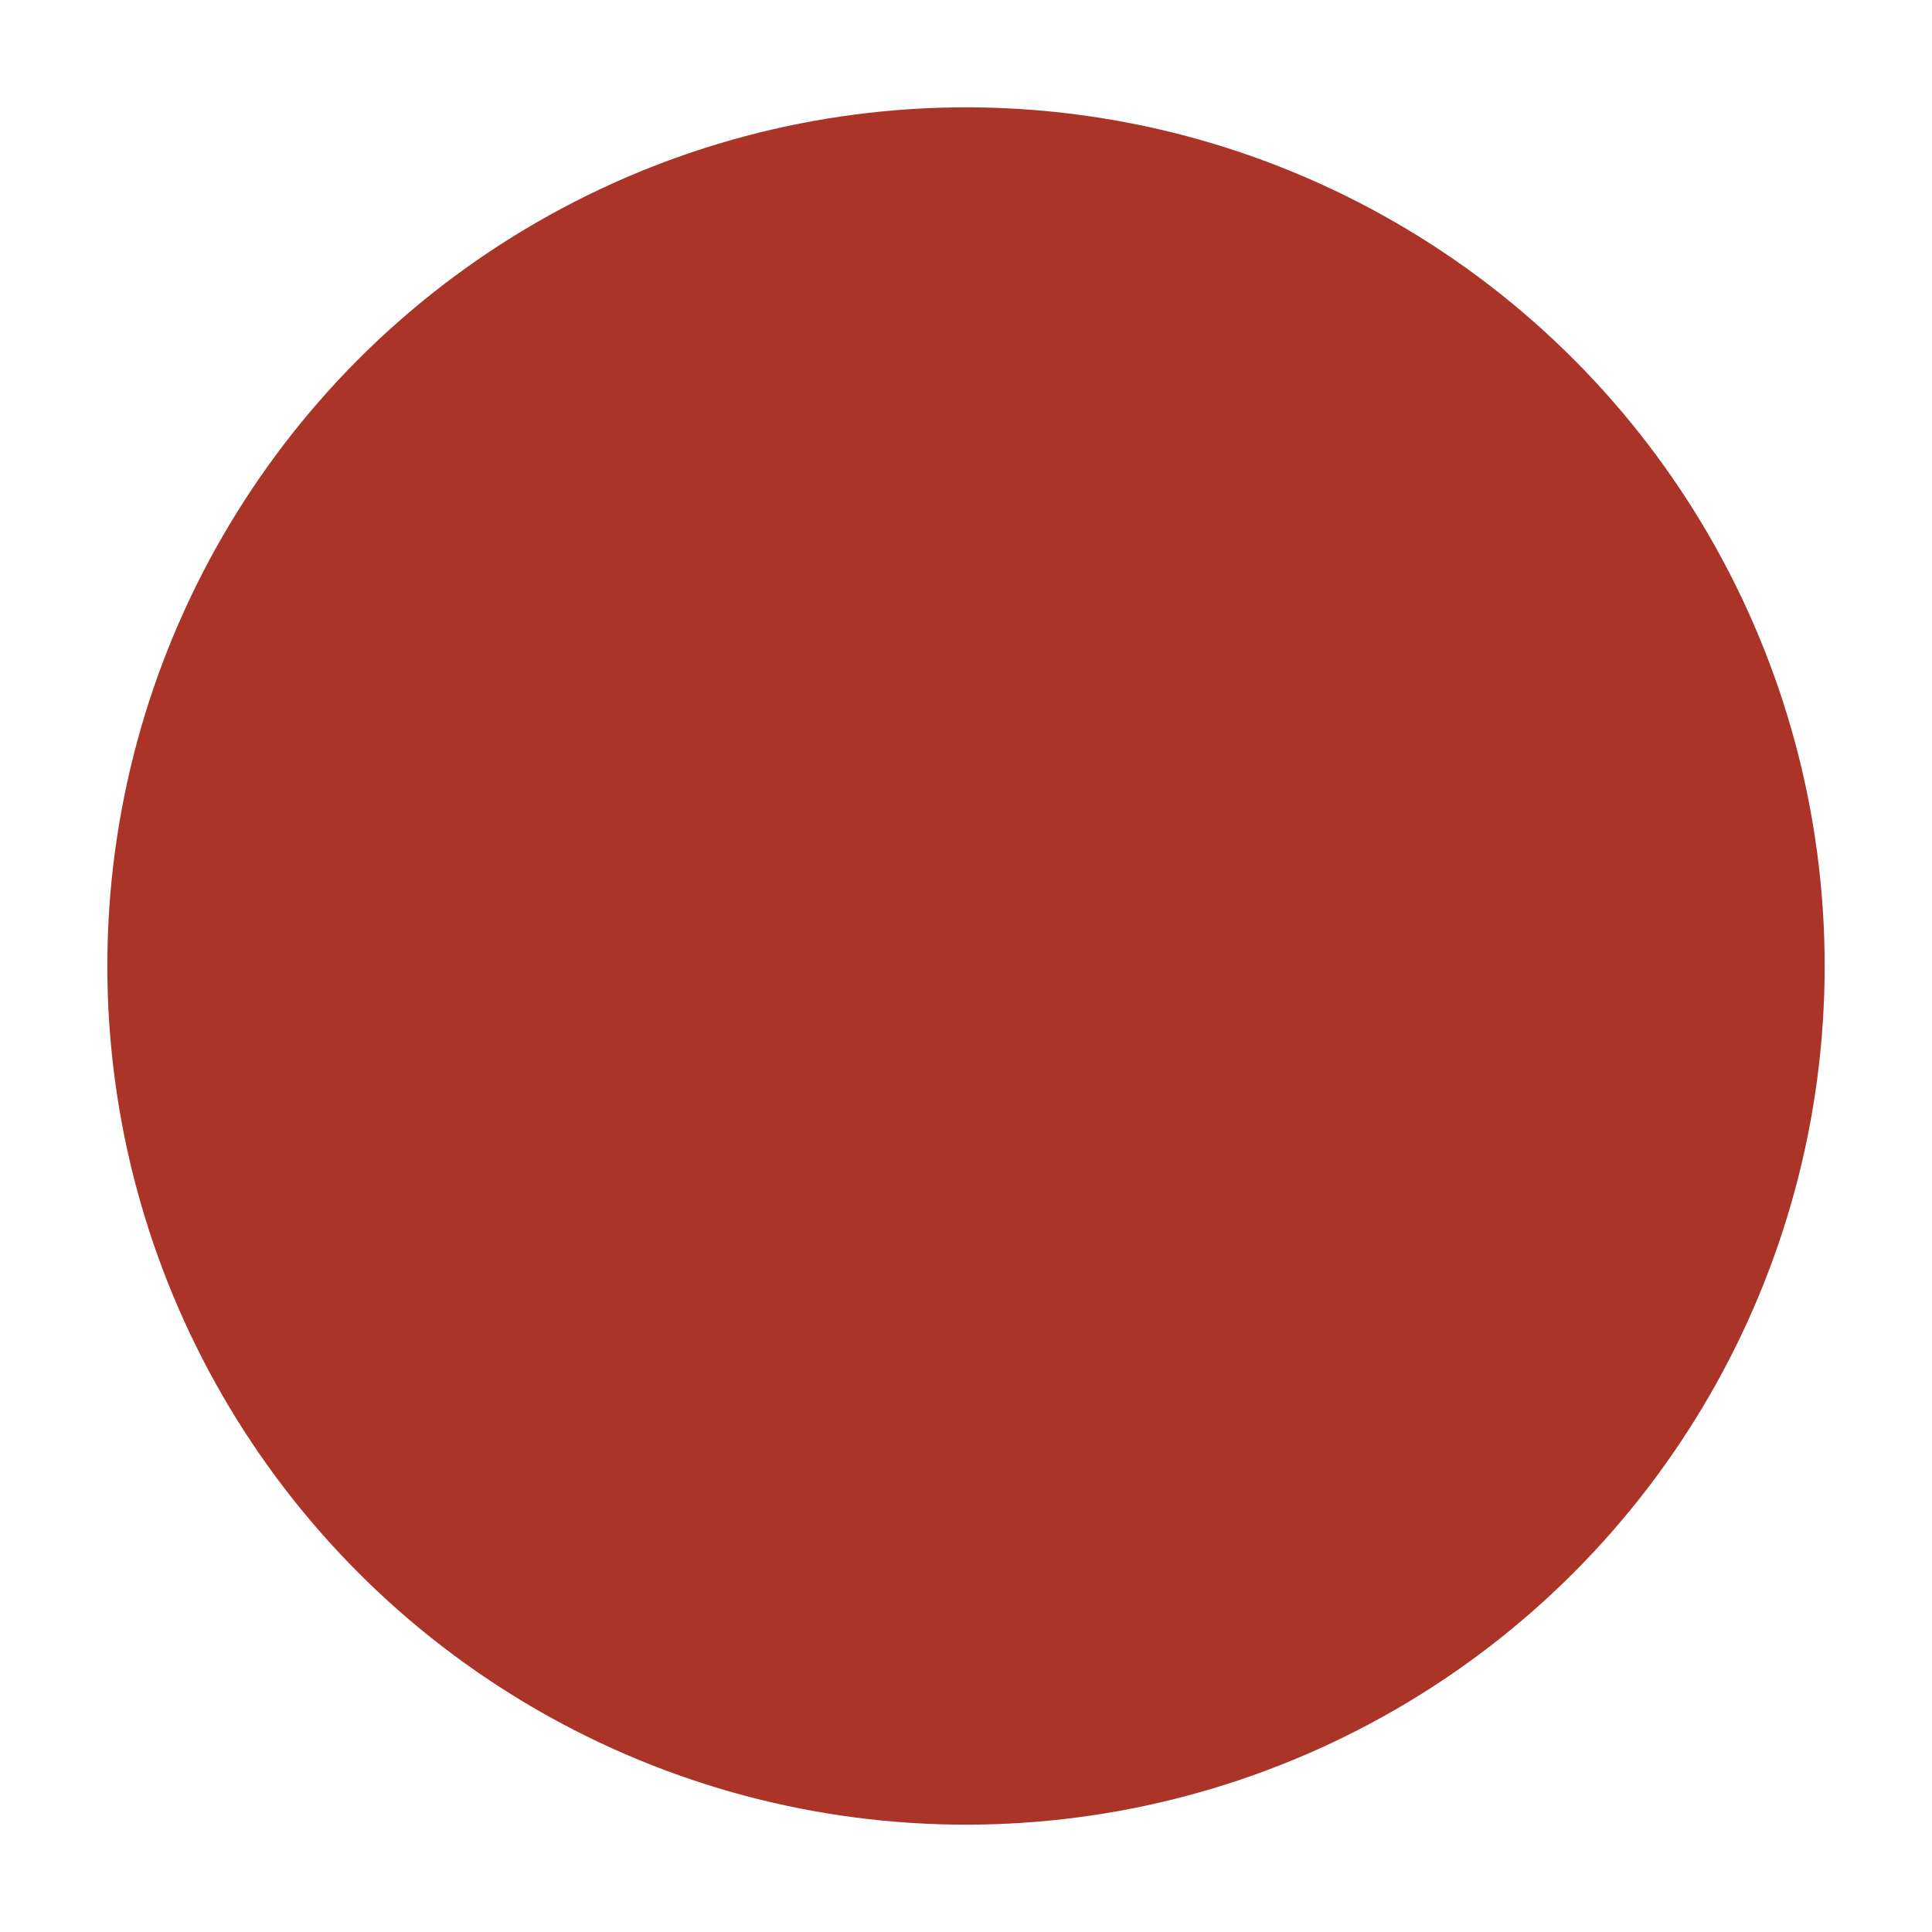 <?xml version="1.0" encoding="UTF-8" standalone="no"?><!-- Generator: Gravit.io --><svg xmlns="http://www.w3.org/2000/svg" xmlns:xlink="http://www.w3.org/1999/xlink" style="isolation:isolate" viewBox="0 0 360 360" width="360pt" height="360pt"><defs><clipPath id="_clipPath_Cg22UMhYbDehgVC22A6qFz0418rVEajw"><rect width="360" height="360"/></clipPath></defs><g clip-path="url(#_clipPath_Cg22UMhYbDehgVC22A6qFz0418rVEajw)"><circle vector-effect="non-scaling-stroke" cx="180" cy="180" r="160" fill="rgb(171,52,40)"/></g></svg>